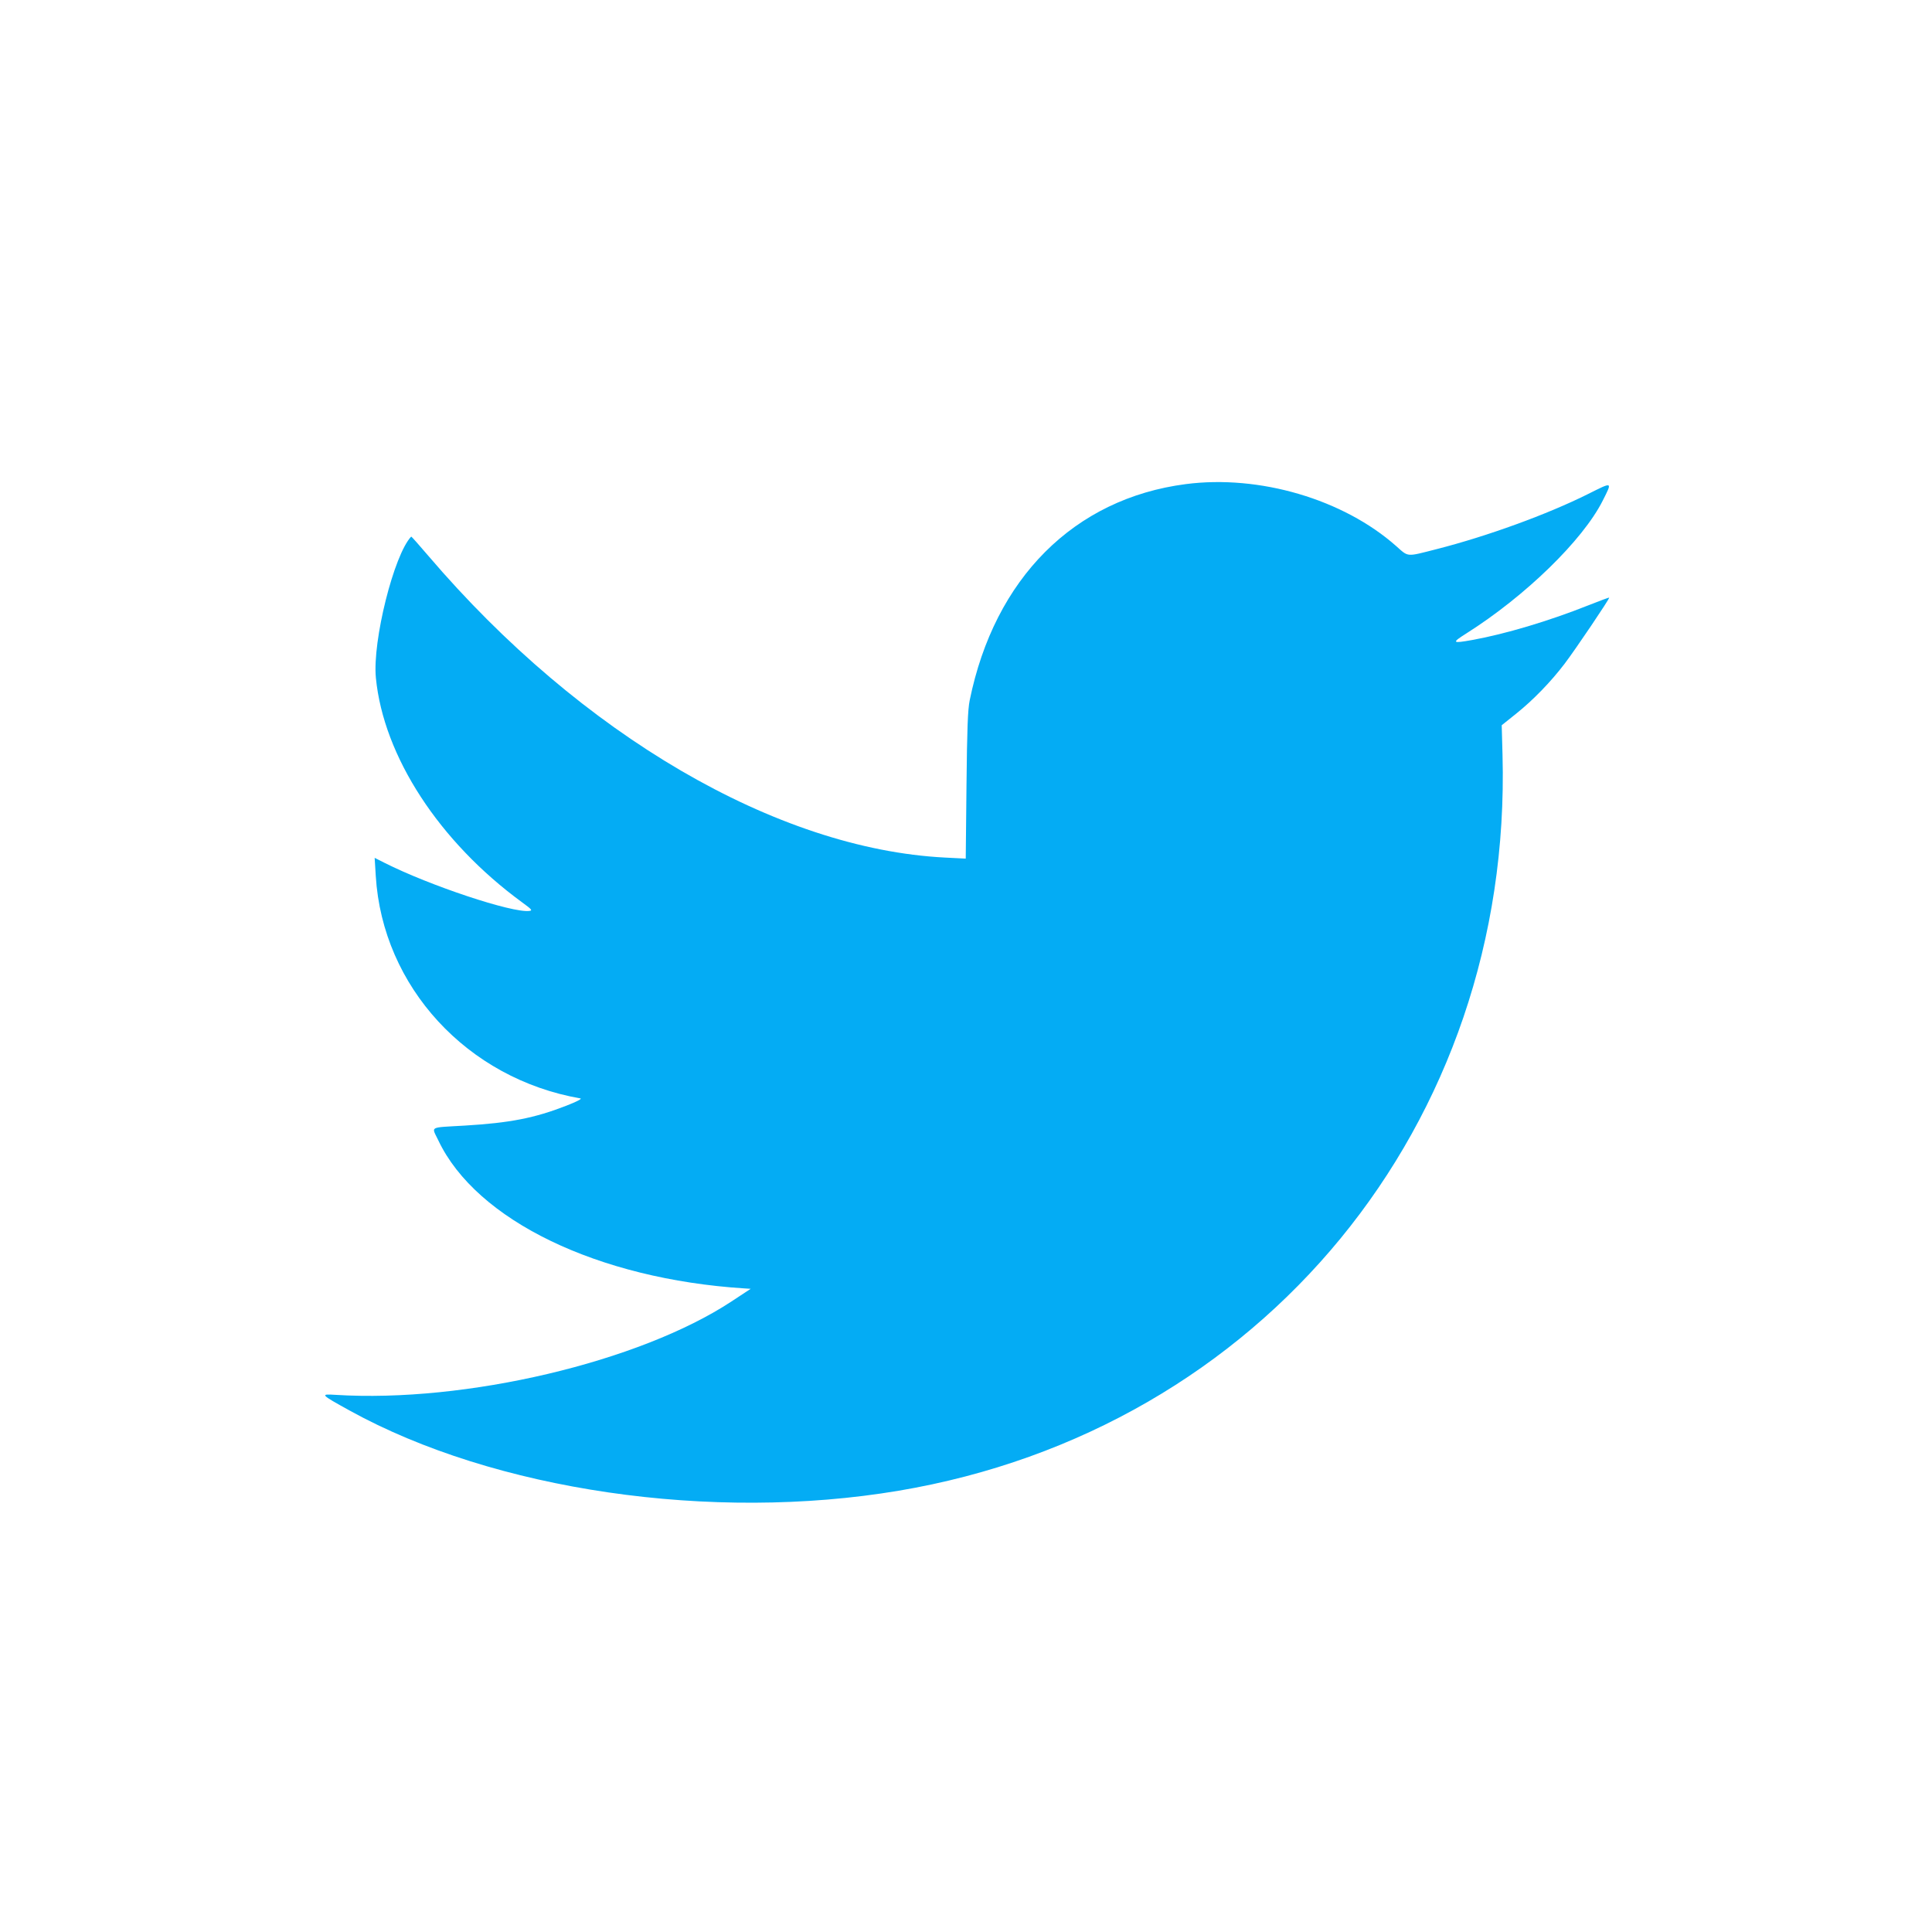<svg id="svg" version="1.1" xmlns="http://www.w3.org/2000/svg" xmlns:xlink="http://www.w3.org/1999/xlink" width="400" height="400" viewBox="0, 0, 400,400"><g id="svgg"><path id="path0" d="M245.500 100.230 C 222.394 103.228,205.907 119.728,200.764 145.000 C 200.369 146.943,200.221 150.871,200.101 162.633 L 199.946 177.767 195.643 177.549 C 160.842 175.787,120.289 152.104,88.689 115.086 C 86.776 112.845,85.177 111.046,85.137 111.089 C 81.561 114.829,77.082 132.732,77.821 140.333 C 79.400 156.581,90.941 174.296,108.115 186.834 C 110.121 188.298,110.299 188.512,109.585 188.600 C 106.044 189.038,88.955 183.356,79.580 178.623 L 77.568 177.607 77.801 181.387 C 79.214 204.303,96.729 223.333,120.167 227.414 C 120.568 227.484,119.412 228.083,117.257 228.923 C 110.677 231.486,105.585 232.483,96.226 233.041 C 88.637 233.494,89.325 233.104,90.765 236.134 C 98.610 252.654,123.772 264.812,154.129 266.751 L 155.424 266.833 151.462 269.442 C 132.412 281.986,96.354 290.489,69.429 288.786 C 66.224 288.584,66.318 288.686,72.401 292.045 C 102.349 308.582,147.339 315.152,186.043 308.641 C 261.264 295.987,313.138 232.796,311.081 156.324 L 310.915 150.148 313.874 147.784 C 317.398 144.968,321.069 141.187,323.932 137.424 C 326.159 134.496,333.309 123.899,333.167 123.736 C 333.121 123.682,331.187 124.394,328.870 125.319 C 320.758 128.555,311.606 131.287,304.763 132.514 C 300.644 133.253,300.504 133.096,303.557 131.167 C 315.798 123.434,327.685 111.867,331.820 103.667 C 333.845 99.651,333.954 99.701,328.775 102.289 C 320.372 106.489,307.935 111.015,297.432 113.694 C 291.064 115.319,291.669 115.366,289.045 113.043 C 278.104 103.359,260.747 98.251,245.500 100.230 " stroke="none" fill="#04acf4" fill-rule="evenodd"></path><path id="path1" d="" stroke="none" fill="#08acf4" fill-rule="evenodd"></path><path id="path2" d="" stroke="none" fill="#08acf4" fill-rule="evenodd"></path><path id="path3" d="" stroke="none" fill="#08acf4" fill-rule="evenodd"></path><path id="path4" d="" stroke="none" fill="#08acf4" fill-rule="evenodd"></path><path id="path5" d="" stroke="none" fill="#08acf4" fill-rule="evenodd"></path><path id="path6" d="" stroke="none" fill="#08acf4" fill-rule="evenodd"></path><path id="path7" d="" stroke="none" fill="#08acf4" fill-rule="evenodd"></path><path id="path8" d="" stroke="none" fill="#08acf4" fill-rule="evenodd"></path></g></svg>